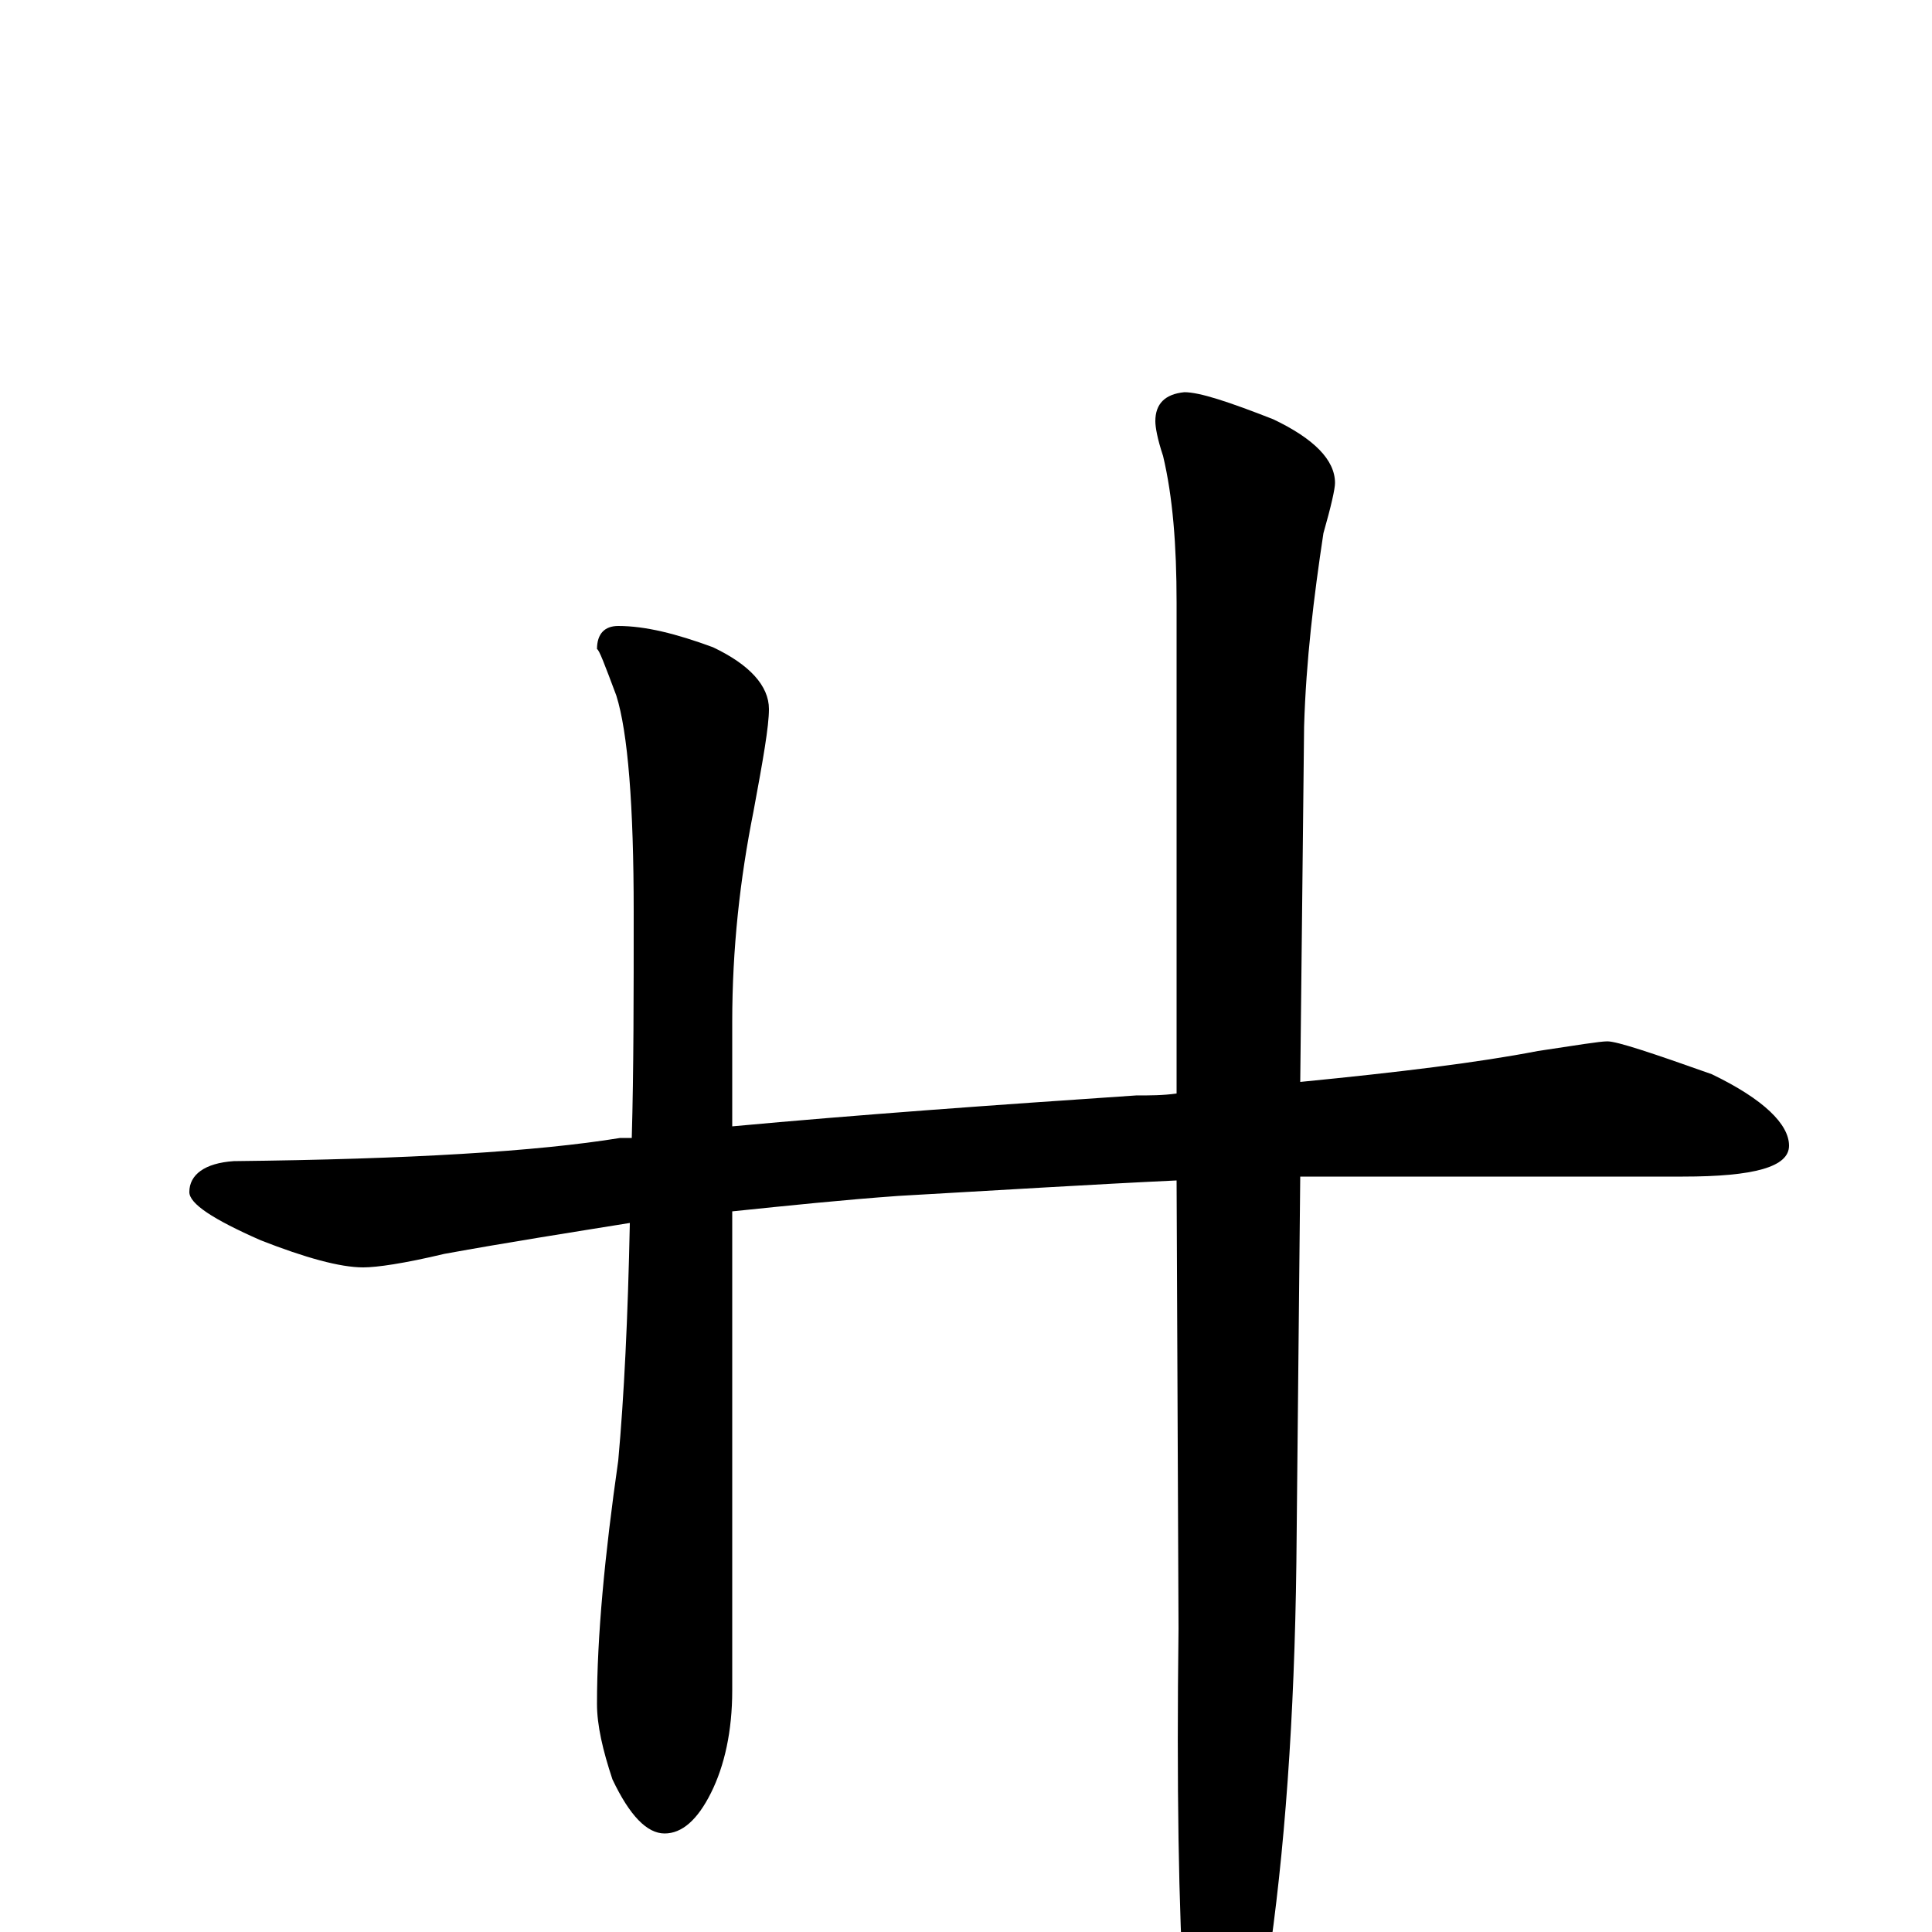 <?xml version="1.0" encoding="utf-8" ?>
<!DOCTYPE svg PUBLIC "-//W3C//DTD SVG 1.1//EN" "http://www.w3.org/Graphics/SVG/1.1/DTD/svg11.dtd">
<svg version="1.1" id="Layer_1" xmlns="http://www.w3.org/2000/svg" xmlns:xlink="http://www.w3.org/1999/xlink" x="0px" y="145px" width="1000px" height="1000px" viewBox="0 0 1000 1000" enable-background="new 0 0 1000 1000" xml:space="preserve">
<g id="Layer_1">
<path id="glyph" transform="matrix(1 0 0 -1 0 1000)" d="M832,461C837,461 855,455 886,444C913,431 926,418 926,407C926,396 908,391 871,391l-157,0C701,391 688,391 673,391l-2,-200C670,111 665,41 656,-19C647,-56 640,-74 633,-74C624,-74 618,-61 613,-35C610,12 609,76 610,157l-1,232C566,387 518,384 465,381C437,379 408,376 379,373l0,-248C379,104 375,86 368,72C361,58 353,51 344,51C335,51 326,60 317,79C312,94 309,107 309,118C309,153 313,195 320,244C323,277 325,318 326,367C295,362 263,357 230,351C209,346 195,344 188,344C176,344 158,349 135,358C110,369 98,377 98,383C98,392 106,398 121,399C212,400 278,404 321,411C323,411 325,411 327,411C328,446 328,485 328,528C328,583 325,621 319,640C313,656 310,664 309,664C309,672 313,676 320,676C334,676 350,672 369,665C388,656 398,645 398,633C398,624 395,607 390,580C383,545 379,509 379,471l0,-54C444,423 514,428 588,433C595,433 602,433 609,434l0,254C609,718 607,743 602,764C599,773 598,779 598,782C598,791 603,796 613,797C621,797 636,792 659,783C680,773 691,762 691,750C691,747 689,738 685,724C680,691 676,658 675,624l-2,-184C724,445 765,450 796,456C816,459 828,461 832,461z"/>
</g>
</svg>
